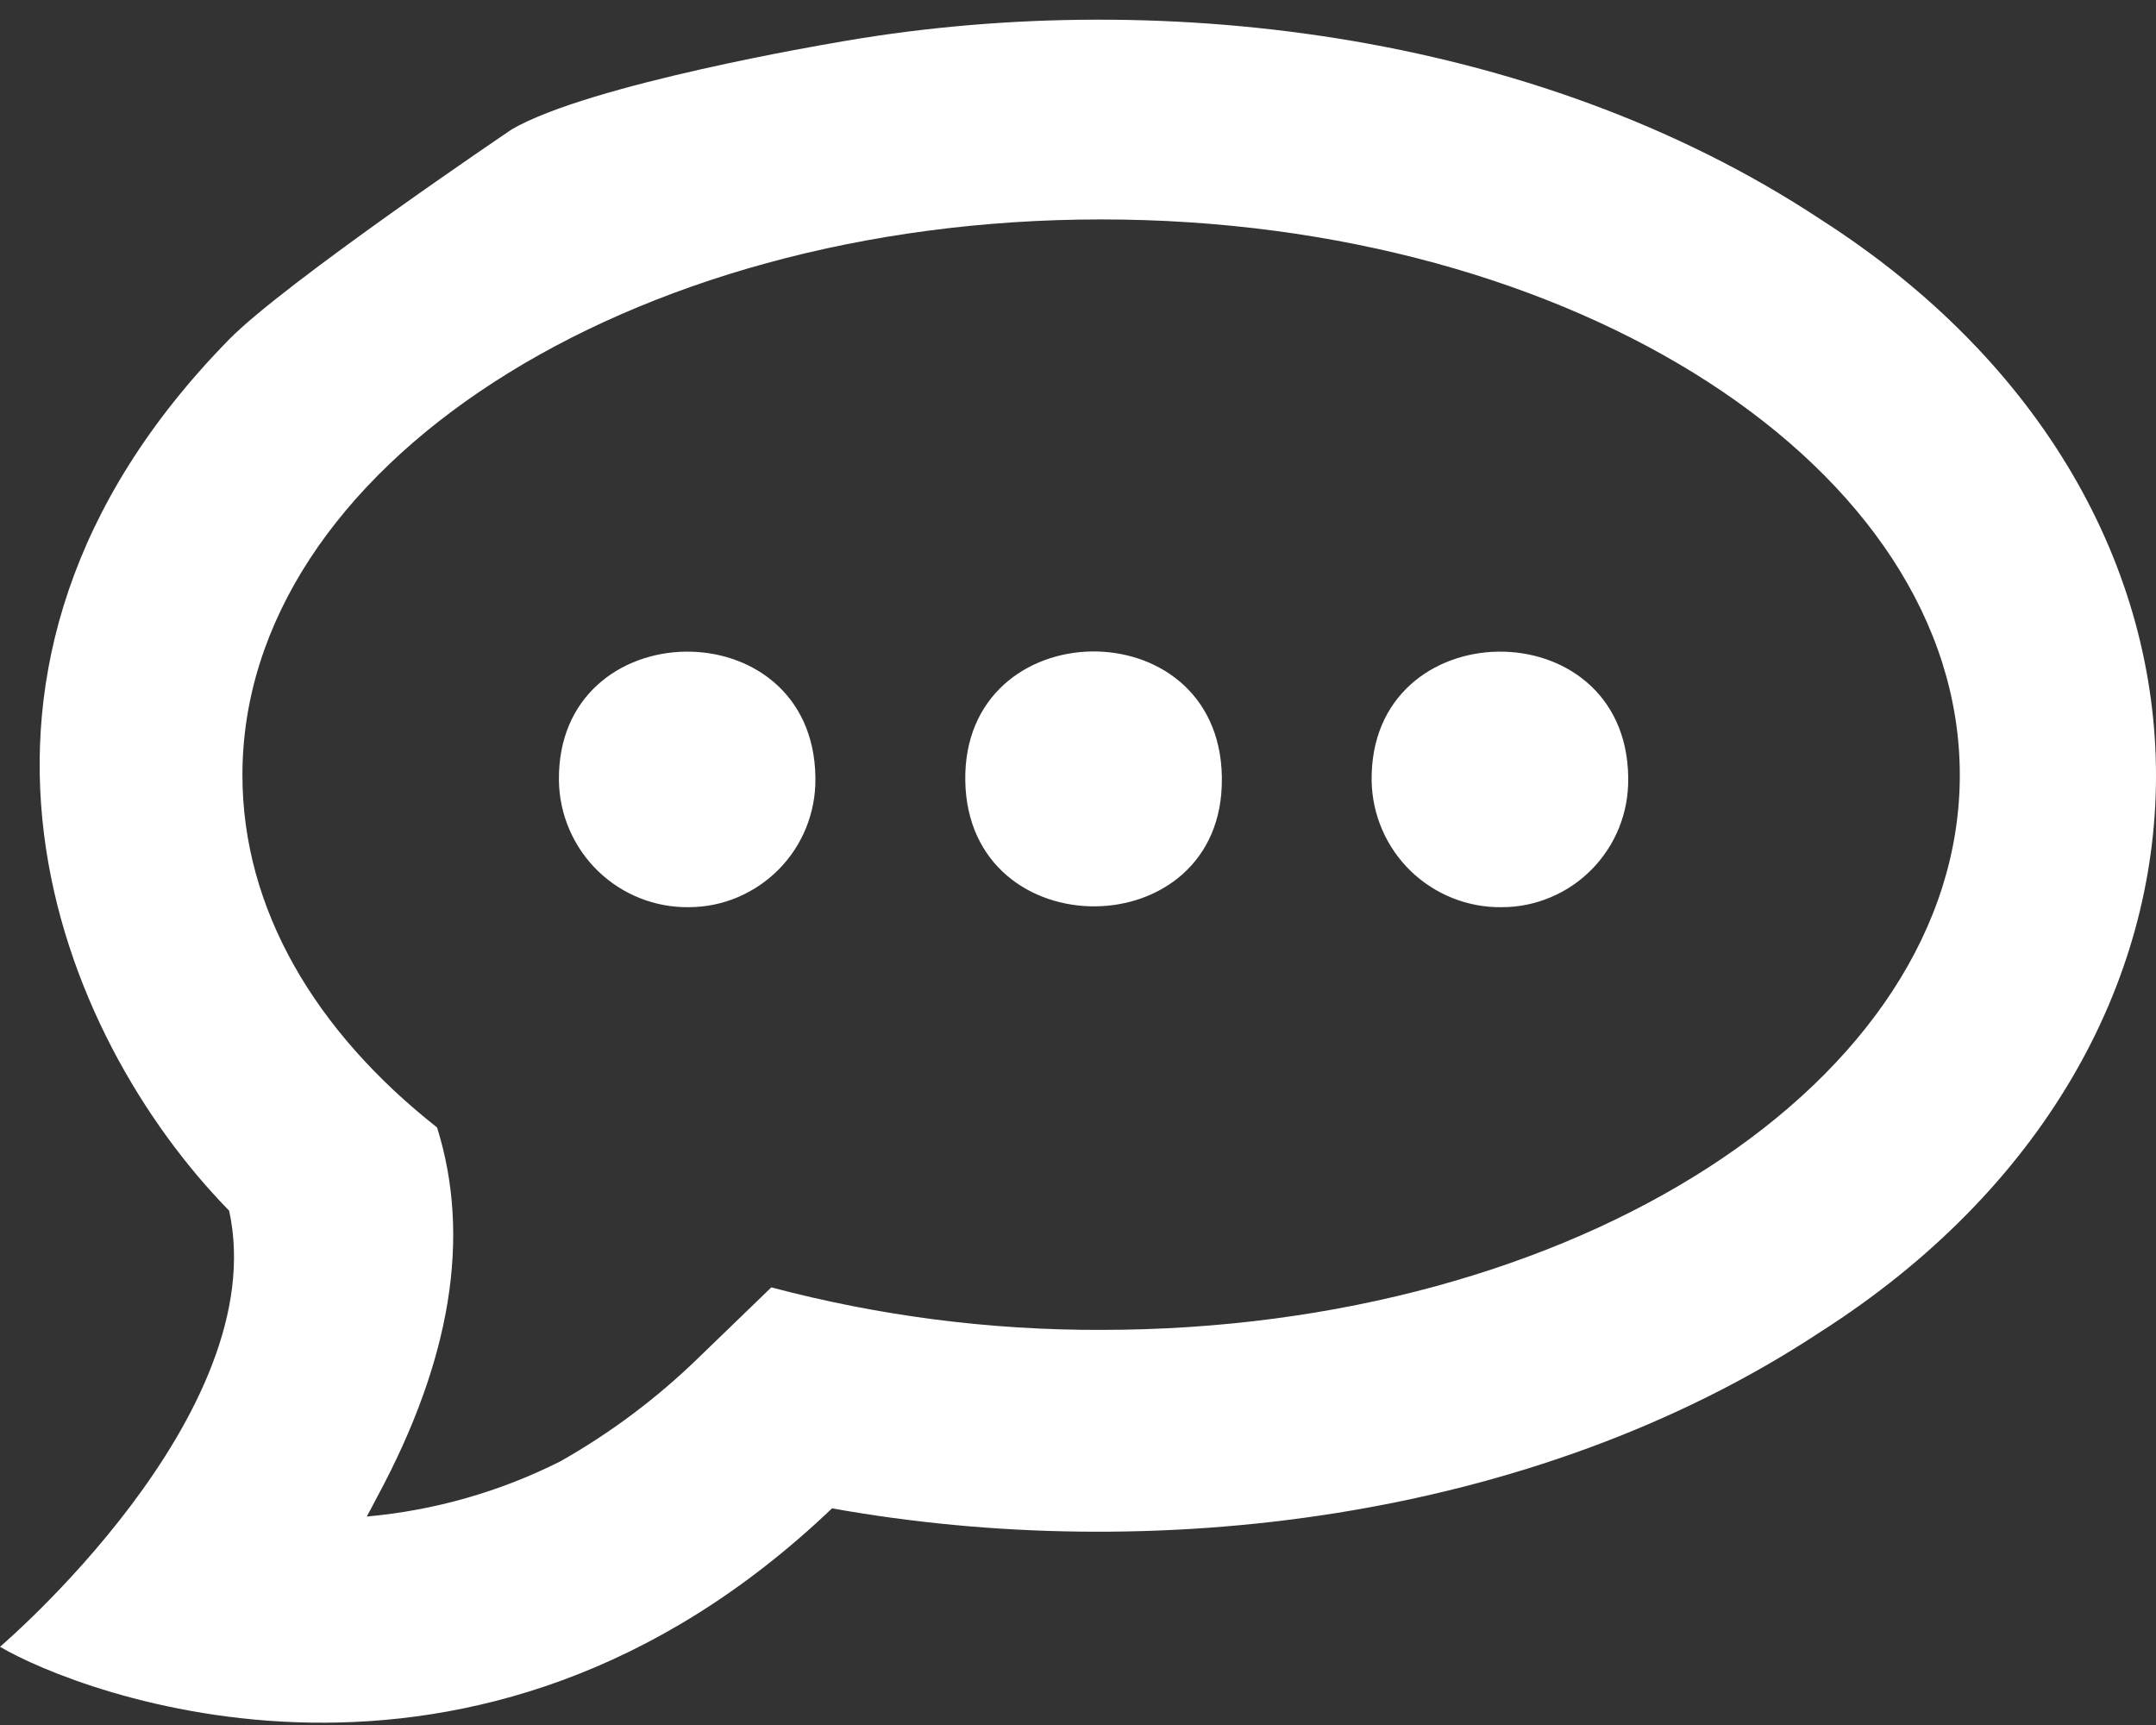 <svg width="25" height="20" viewBox="0 0 25 20" fill="none" xmlns="http://www.w3.org/2000/svg">
<rect x="0" y="0" width="25" height="20" fill="#333333" stroke="none"/>
<path d="M21.111 2.544C17.773 0.338 13.335 -0.164 9.648 0.501C9.648 0.501 6.835 0.974 5.934 1.5C5.934 1.5 3.301 3.278 2.657 3.935C-1.099 7.763 0.687 12.025 2.657 14.037C3.172 16.398 0 19.093 0 19.093C0.893 19.621 5.502 21.445 9.648 17.488C13.326 18.149 17.764 17.651 21.111 15.441C26.288 12.136 26.305 5.866 21.111 2.544ZM12.768 15.419C11.477 15.423 10.192 15.257 8.944 14.926L8.086 15.755C7.609 16.217 7.076 16.616 6.498 16.943C5.797 17.296 5.035 17.513 4.253 17.583C4.297 17.505 4.335 17.428 4.374 17.355C5.232 15.764 5.464 14.336 5.068 13.072C3.656 11.96 2.811 10.54 2.811 8.986C2.811 5.427 7.27 2.544 12.768 2.544C18.266 2.544 22.725 5.427 22.725 8.986C22.725 12.545 18.266 15.419 12.768 15.419ZM7.991 10.518C7.597 10.524 7.217 10.373 6.934 10.099C6.651 9.824 6.488 9.449 6.481 9.055C6.451 7.085 9.425 7.042 9.455 9.008V9.03C9.457 9.224 9.42 9.416 9.348 9.596C9.275 9.776 9.168 9.94 9.032 10.078C8.896 10.216 8.734 10.326 8.556 10.402C8.377 10.478 8.185 10.517 7.991 10.518ZM11.193 9.055C11.159 7.085 14.133 7.038 14.168 9.003V9.03C14.184 10.986 11.227 11.008 11.193 9.055ZM17.416 10.518C17.022 10.524 16.642 10.373 16.358 10.099C16.075 9.824 15.912 9.449 15.905 9.055C15.875 7.085 18.85 7.042 18.88 9.008V9.03C18.882 9.224 18.846 9.417 18.774 9.597C18.701 9.777 18.594 9.941 18.458 10.079C18.322 10.218 18.16 10.328 17.981 10.403C17.802 10.479 17.61 10.518 17.416 10.518Z" fill="white"/>
</svg>
